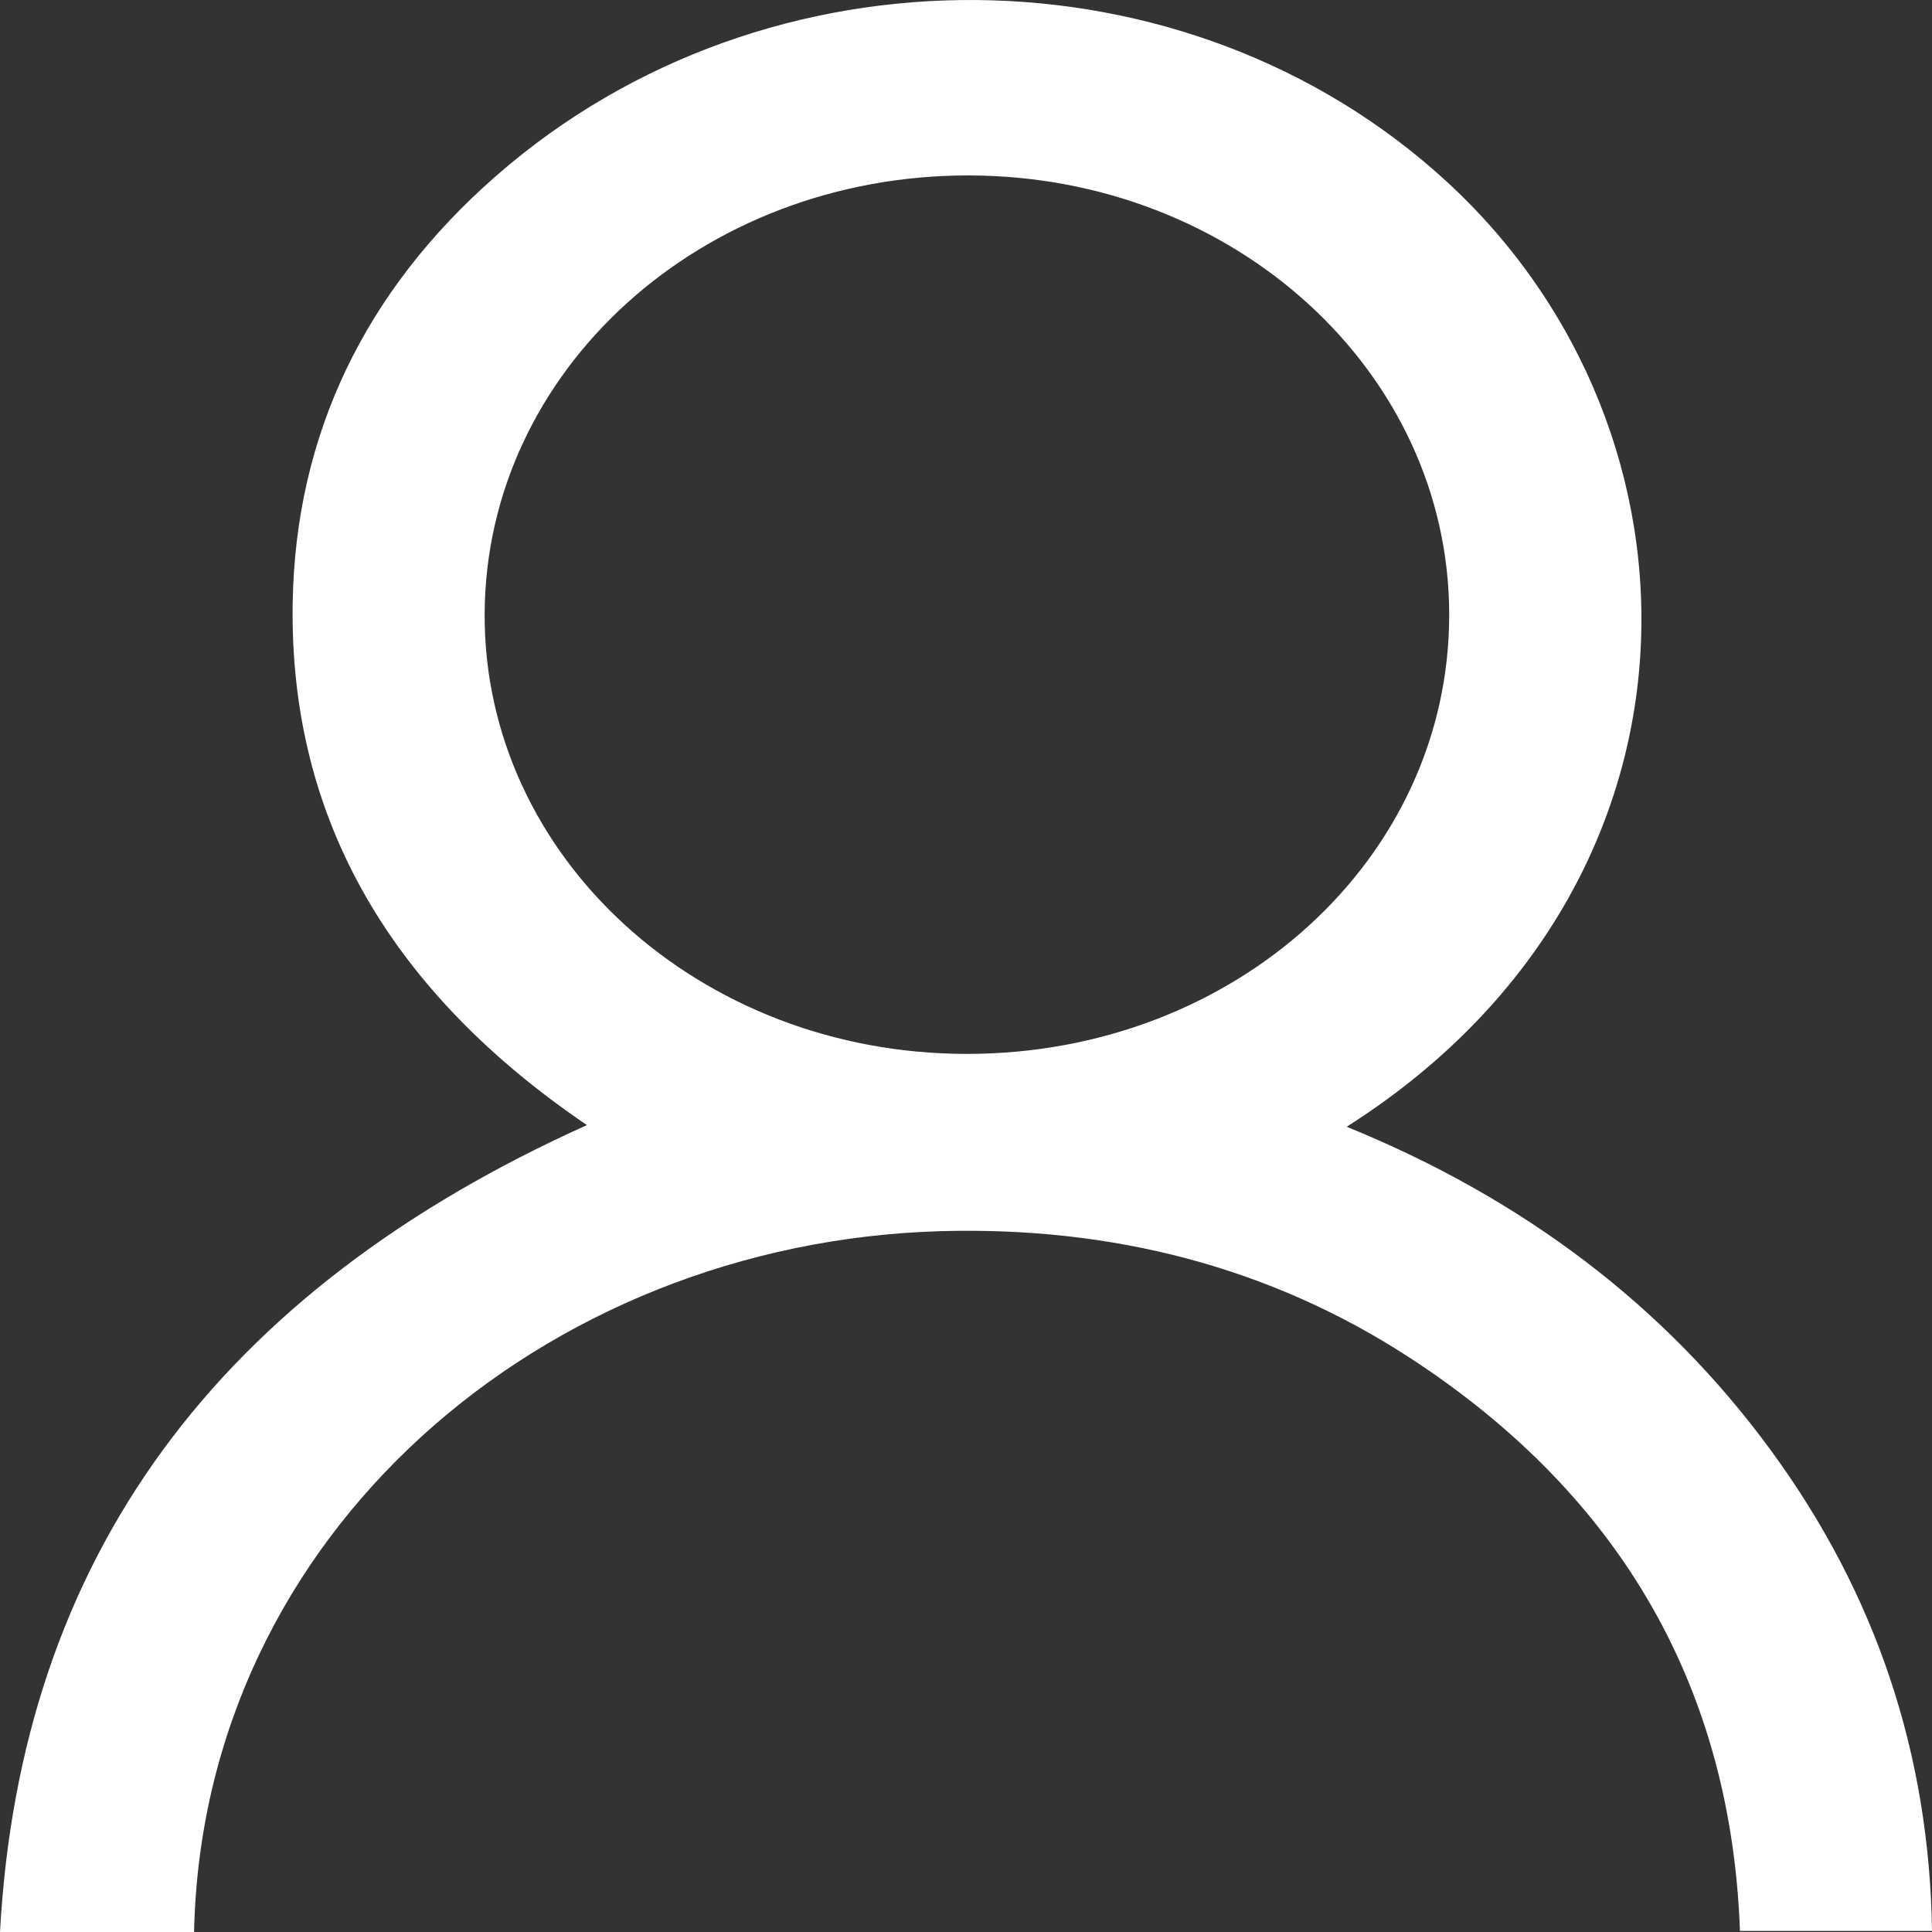 <svg width="20" height="20" viewBox="0 0 20 20" fill="none" xmlns="http://www.w3.org/2000/svg">
<rect x="0" y="0" width="20" height="20" fill="#333333" stroke="none"/>
<path d="M2.009 20C1.347 20 0.706 20 0 20C0.213 16.113 2.26 13.364 6.076 11.647C4.082 10.293 2.99 8.511 3.03 6.233C3.06 4.507 3.772 3.011 5.14 1.817C7.957 -0.643 12.285 -0.587 14.971 1.875C17.805 4.474 17.832 9.195 13.941 11.664C15.765 12.407 17.235 13.515 18.332 15.014C19.428 16.511 19.973 18.167 20 19.989C19.339 19.989 18.69 19.989 18.012 19.989C17.922 17.514 16.817 15.5 14.584 14.049C13.142 13.113 11.507 12.695 9.737 12.745C5.634 12.863 2.097 15.869 2.009 20ZM10.008 10.91C12.786 10.91 15.004 8.89 15.002 6.362C15.001 3.852 12.781 1.821 10.032 1.816C7.262 1.811 5.028 3.833 5.017 6.355C5.007 8.872 7.239 10.909 10.008 10.91Z" fill="#ffffff"/>
</svg>
